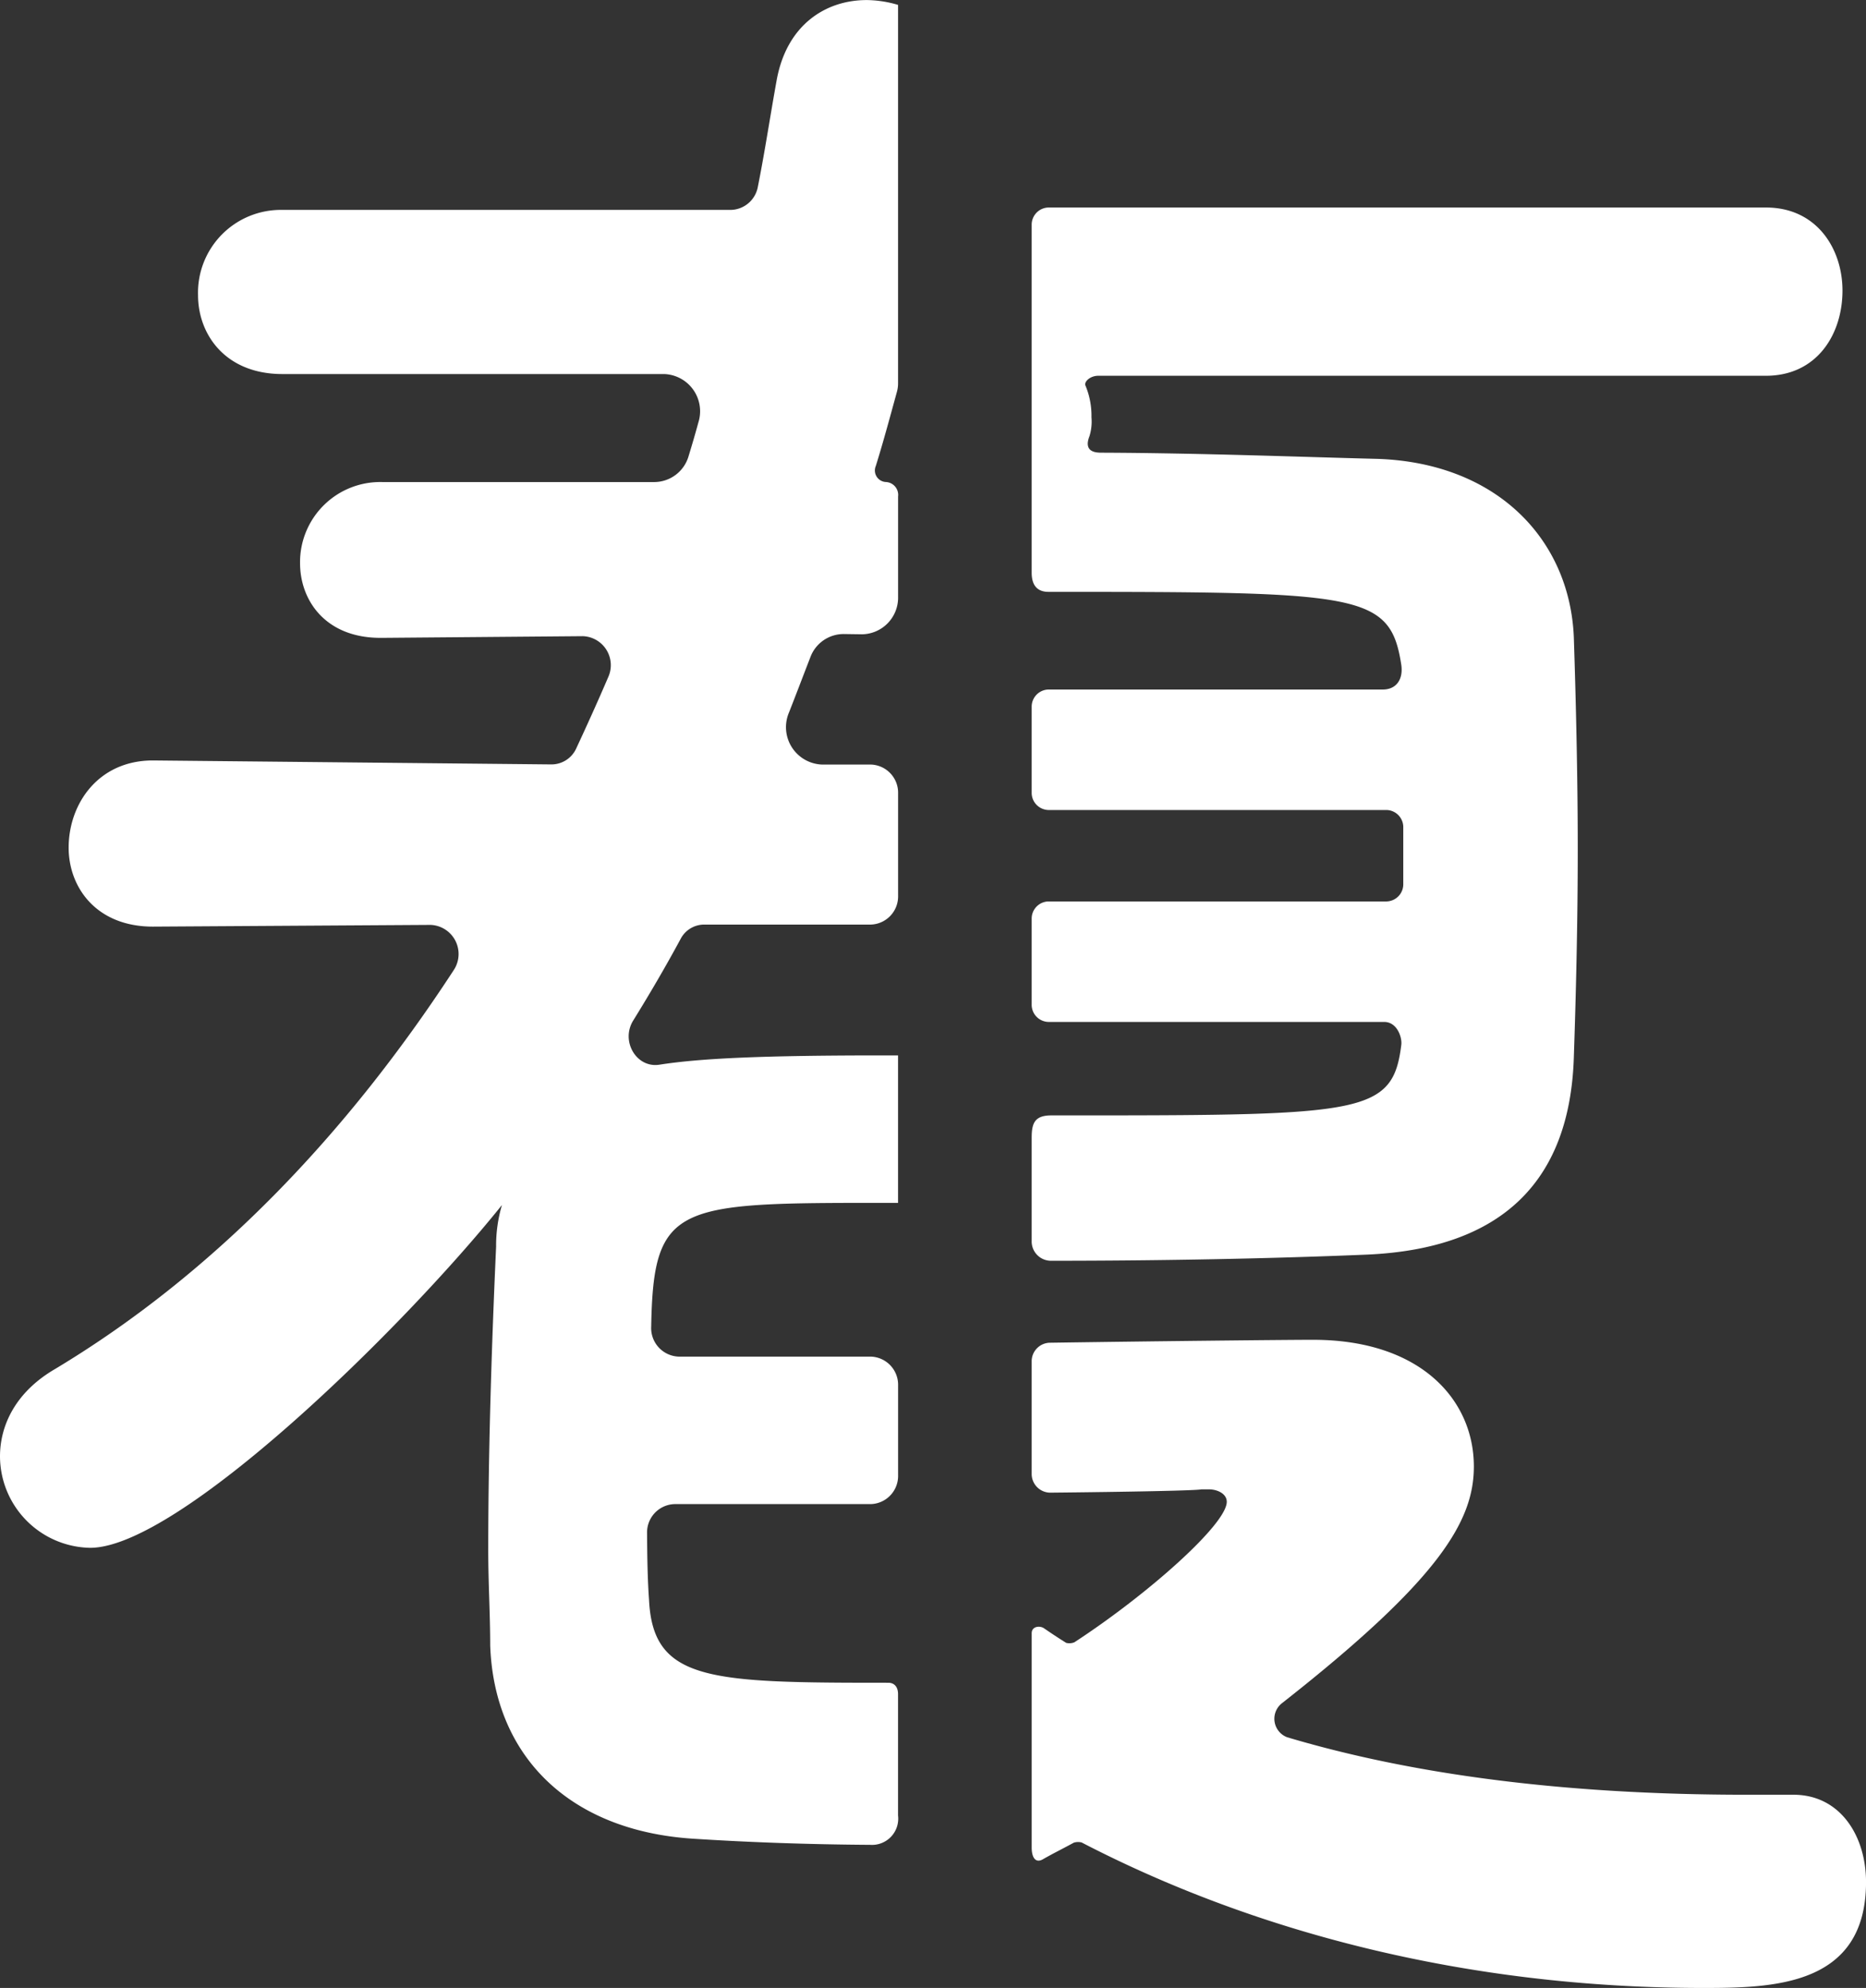 <svg id="Group_1009" data-name="Group 1009" xmlns="http://www.w3.org/2000/svg" width="180.916" height="192.781" viewBox="0 0 180.916 192.781">
  <rect x="0" y="0" width="180.916" height="192.781" fill="#333333" stroke="none"/>
  <g id="Group_565" data-name="Group 565" transform="translate(100.025 20.129)">
    <path id="Path_733" data-name="Path 733" d="M948.5,1307.276c30.186,0,33.124.084,34.2,7.053.209,1.358-.419,2.418-1.792,2.418H948.483a1.665,1.665,0,0,0-1.614,1.709v8.264a1.666,1.666,0,0,0,1.614,1.71h32.8a1.666,1.666,0,0,1,1.614,1.71v5.443a1.667,1.667,0,0,1-1.614,1.715h-32.8a1.663,1.663,0,0,0-1.614,1.709v8.261a1.666,1.666,0,0,0,1.614,1.714h32.558c1.27,0,1.752,1.513,1.665,2.213-.819,6.672-3.611,6.851-31.368,6.851h-2.555c-1.6,0-1.914.718-1.914,2.159v10a1.872,1.872,0,0,0,1.851,1.937c11.037,0,21.675-.218,30.751-.6,12.928-.6,19.584-7.053,19.963-19.143.191-5.638.38-12.892.38-20.142s-.189-14.706-.38-20.553c-.379-9.466-7.414-16.922-19.009-17.324-7.759-.193-17.06-.562-26.766-.6-.518,0-1.815-.025-1.182-1.614a4.793,4.793,0,0,0,.19-1.814,7.577,7.577,0,0,0-.585-3.084c-.154-.345.427-.948,1.25-.948h64.729c4.948,0,7.419-4.027,7.419-8.259,0-4.028-2.472-8.056-7.419-8.056H948.483a1.665,1.665,0,0,0-1.614,1.71v33.7C946.869,1306.81,947.565,1307.276,948.5,1307.276Z" transform="translate(-946.869 -1270.01)" fill="#fff"/>
    <path id="Path_734" data-name="Path 734" d="M1020.722,1340.327h-4.56c-17.859,0-32.554-2.007-44.521-5.574a1.915,1.915,0,0,1-.5-3.307c15.213-11.952,18.6-17.63,18.6-22.948,0-6.446-5.134-12.288-15.589-12.288-2.6,0-14.771.126-25.571.285a1.8,1.8,0,0,0-1.712,1.857v10.824a1.814,1.814,0,0,0,1.776,1.857c7.624-.075,14.091-.2,14.668-.319h.759c.763,0,1.712.4,1.712,1.207,0,2.171-7.672,8.989-14.778,13.624a1.281,1.281,0,0,1-.787.055c-.743-.457-1.455-.935-2.159-1.417-.4-.272-1.19-.2-1.19.486v20.771c0,.942.352,1.566,1.092,1.143.981-.566,2-1.06,2.994-1.609a1.4,1.4,0,0,1,.755-.02c16.479,8.553,37.059,14.11,60.269,14.11,6.845,0,15.783-.2,15.783-10.277C1027.761,1344.359,1025.29,1340.327,1020.722,1340.327Z" transform="translate(-946.869 -1186.413)" fill="#fff"/>
  </g>
  <path id="Path_735" data-name="Path 735" d="M1007.712,1428.391c-17.282,0-22.834-.113-23.21-8.054-.137-1.887-.177-4.081-.19-6.442a2.746,2.746,0,0,1,2.653-2.829H1006a2.732,2.732,0,0,0,2.65-2.808v-8.683a2.733,2.733,0,0,0-2.65-2.812H987.365a2.768,2.768,0,0,1-2.653-2.913c.217-11.995,2.46-11.995,22.791-11.995h1.143v-14.3h-1.519c-11.271,0-17.539.259-21.62.9-2.231.347-3.777-2.292-2.535-4.288,1.6-2.586,3.141-5.218,4.588-7.9a2.574,2.574,0,0,1,2.262-1.4H1006a2.733,2.733,0,0,0,2.65-2.812v-9.9a2.732,2.732,0,0,0-2.65-2.807h-4.746a3.627,3.627,0,0,1-3.183-5.046c.7-1.777,1.38-3.575,2.072-5.36a3.442,3.442,0,0,1,3.247-2.25l1.759.025a3.552,3.552,0,0,0,3.5-3.655v-9.7a1.255,1.255,0,0,0-1.175-1.412,1.118,1.118,0,0,1-.985-1.555c.744-2.389,1.4-4.837,2.057-7.229a3.075,3.075,0,0,0,.1-.784v-36.7a10.976,10.976,0,0,0-3.041-.469c-3.994,0-7.794,2.418-8.744,7.858-.628,3.482-1.126,6.827-1.81,10.258a2.727,2.727,0,0,1-2.615,2.234H948.954a8.03,8.03,0,0,0-8.178,8.261c0,3.826,2.661,7.656,8.178,7.656h37.023a3.61,3.61,0,0,1,3.314,4.677c-.3,1.1-.621,2.2-.953,3.282a3.48,3.48,0,0,1-3.309,2.515H958.647a7.772,7.772,0,0,0-7.98,7.857c0,3.625,2.472,7.251,7.794,7.251h.186l19.437-.163a2.813,2.813,0,0,1,2.464,3.967c-1,2.335-2.048,4.649-3.1,6.911a2.641,2.641,0,0,1-2.417,1.559l-38.628-.385c-5.32,0-8.171,4.228-8.171,8.457,0,3.831,2.661,7.657,8.171,7.657l26.935-.167a2.826,2.826,0,0,1,2.23,4.383c-10.218,15.674-23.012,29.294-38.669,38.694-3.8,2.218-5.323,5.444-5.323,8.466a8.9,8.9,0,0,0,8.743,8.864c8.558,0,30.23-21.156,39.923-33.242a13.846,13.846,0,0,0-.566,4.027c-.383,8.465-.763,19.139-.763,29.415,0,3.223.19,6.245.19,9.267.38,10.677,7.6,17.928,19.579,18.736q8.4.542,17.258.6a2.543,2.543,0,0,0,2.705-2.842v-11.764C1008.645,1428.685,1008.182,1428.391,1007.712,1428.391Z" transform="translate(-921.576 -1265.207)" fill="#fff"/>
</svg>
